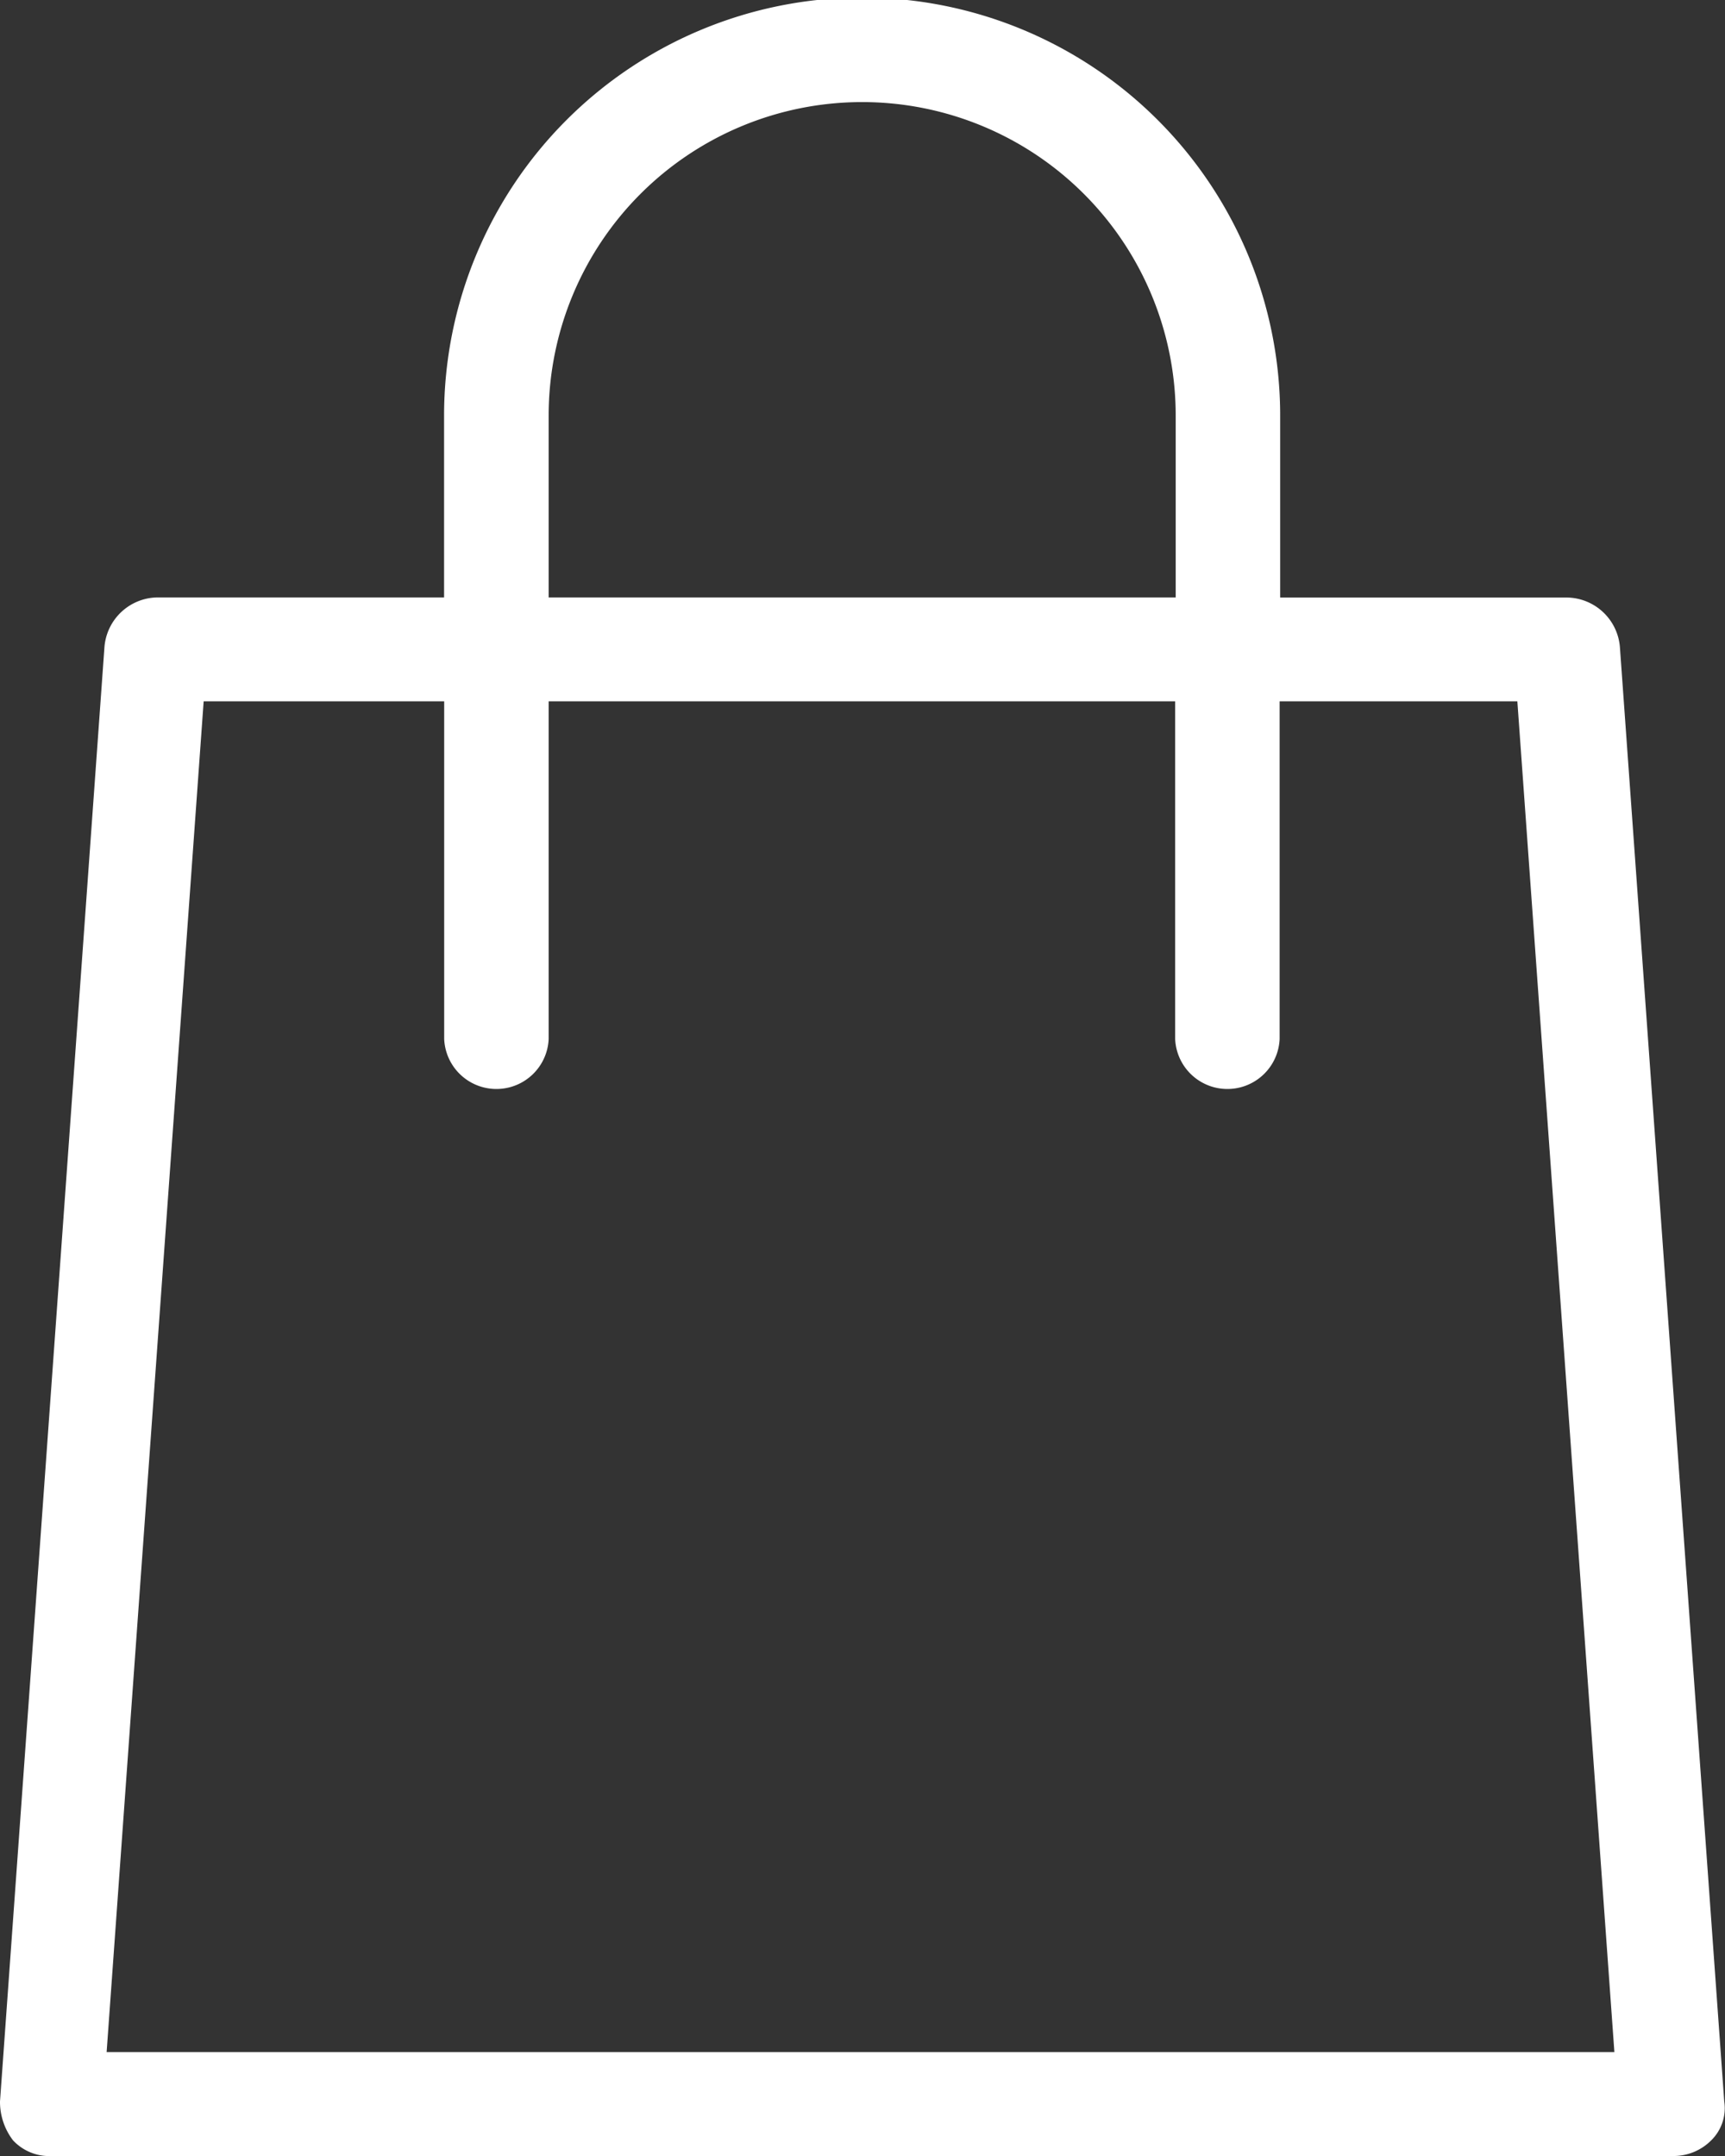 <svg xmlns="http://www.w3.org/2000/svg" width="16" height="20" viewBox="0 0 16 20"><rect x="0" y="0" width="16" height="20" fill="#333333" stroke="none"/><path d="M19.025,8a.5.5,0,0,0-.485-.457H15.874V5.855a3.877,3.877,0,0,0-7.755,0V7.542H5.454A.5.5,0,0,0,4.969,8L4,21.494a.588.588,0,0,0,.121.361A.46.46,0,0,0,4.485,22H19.509a.493.493,0,0,0,.363-.145.418.418,0,0,0,.121-.361ZM9.089,5.855a2.908,2.908,0,0,1,5.816,0V7.542H9.089Zm-4.1,15.181.9-12.53H8.12v3.133a.485.485,0,0,0,.969,0V8.506H14.9v3.133a.485.485,0,0,0,.969,0V8.506h2.205l.9,12.53Z" transform="translate(-4 -2)" fill="#fff"/></svg>